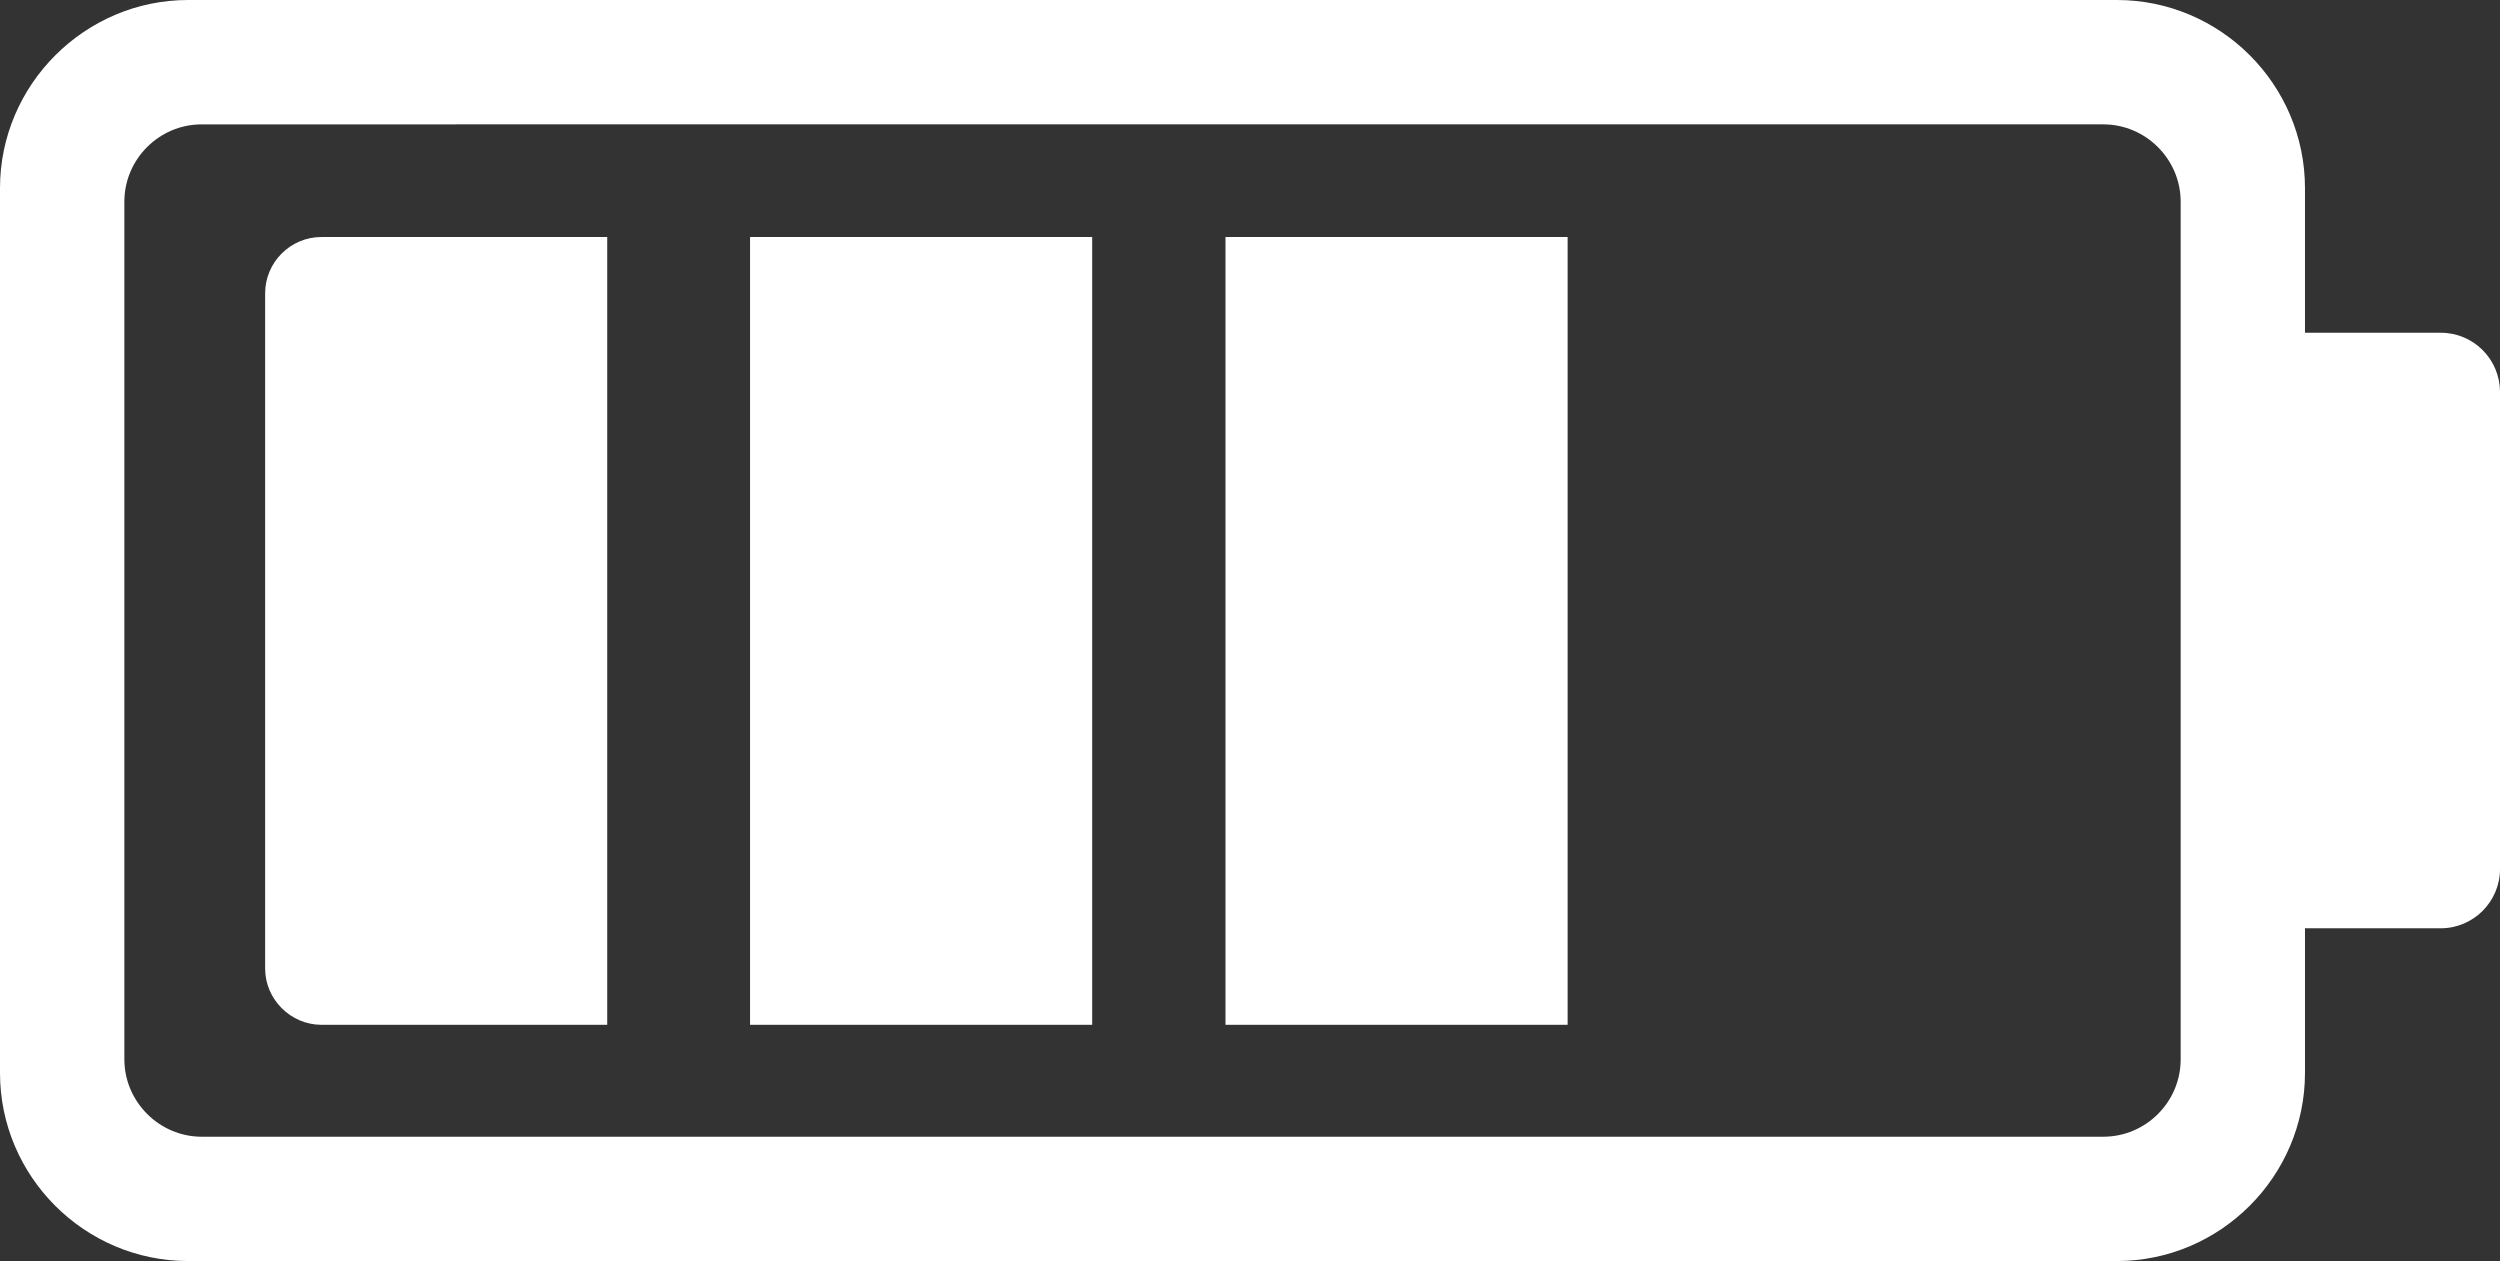 <?xml version="1.0" encoding="UTF-8"?>
<svg xmlns="http://www.w3.org/2000/svg" viewBox="0 0 512 258.25">
  <rect x="0" y="0" width="512" height="258.25" fill="#333333" stroke="none"/>
  <g id="Layer_1" data-name="Layer 1" image-rendering="optimizeQuality" shape-rendering="geometricPrecision" text-rendering="geometricPrecision">
    <path d="M472.06,38.53v29.62h27.84c3.36,0,6.38,1.38,8.55,3.55,2.27,2.27,3.54,5.34,3.55,8.55v97.76c0,3.32-1.39,6.37-3.56,8.54-2.17,2.17-5.22,3.56-8.54,3.56h-27.84v29.62c0,21.2-17.36,38.53-38.53,38.53H38.53c-21.21,0-38.53-17.32-38.53-38.53V38.53C0,17.35,17.37,0,38.53,0h395c21.22,0,38.53,17.32,38.53,38.53h0ZM153.61,48.54h70.07v161.34h-70.07V48.54ZM250.98,48.54h70.07v161.34h-70.07V48.54ZM65.82,48.54h58.54v161.34h-58.54c-6.25,0-11.52-5.19-11.52-11.52V60.07c0-6.34,5.18-11.53,11.52-11.53ZM446.6,216.95V41.3c0-8.69-7.15-15.83-15.83-15.83H41.3c-8.71,0-15.83,7.13-15.83,15.83v175.66c0,8.68,7.16,15.84,15.83,15.84h389.47c8.7,0,15.83-7.12,15.83-15.84h0Z" style="fill: #fff;"/>
  </g>
</svg>